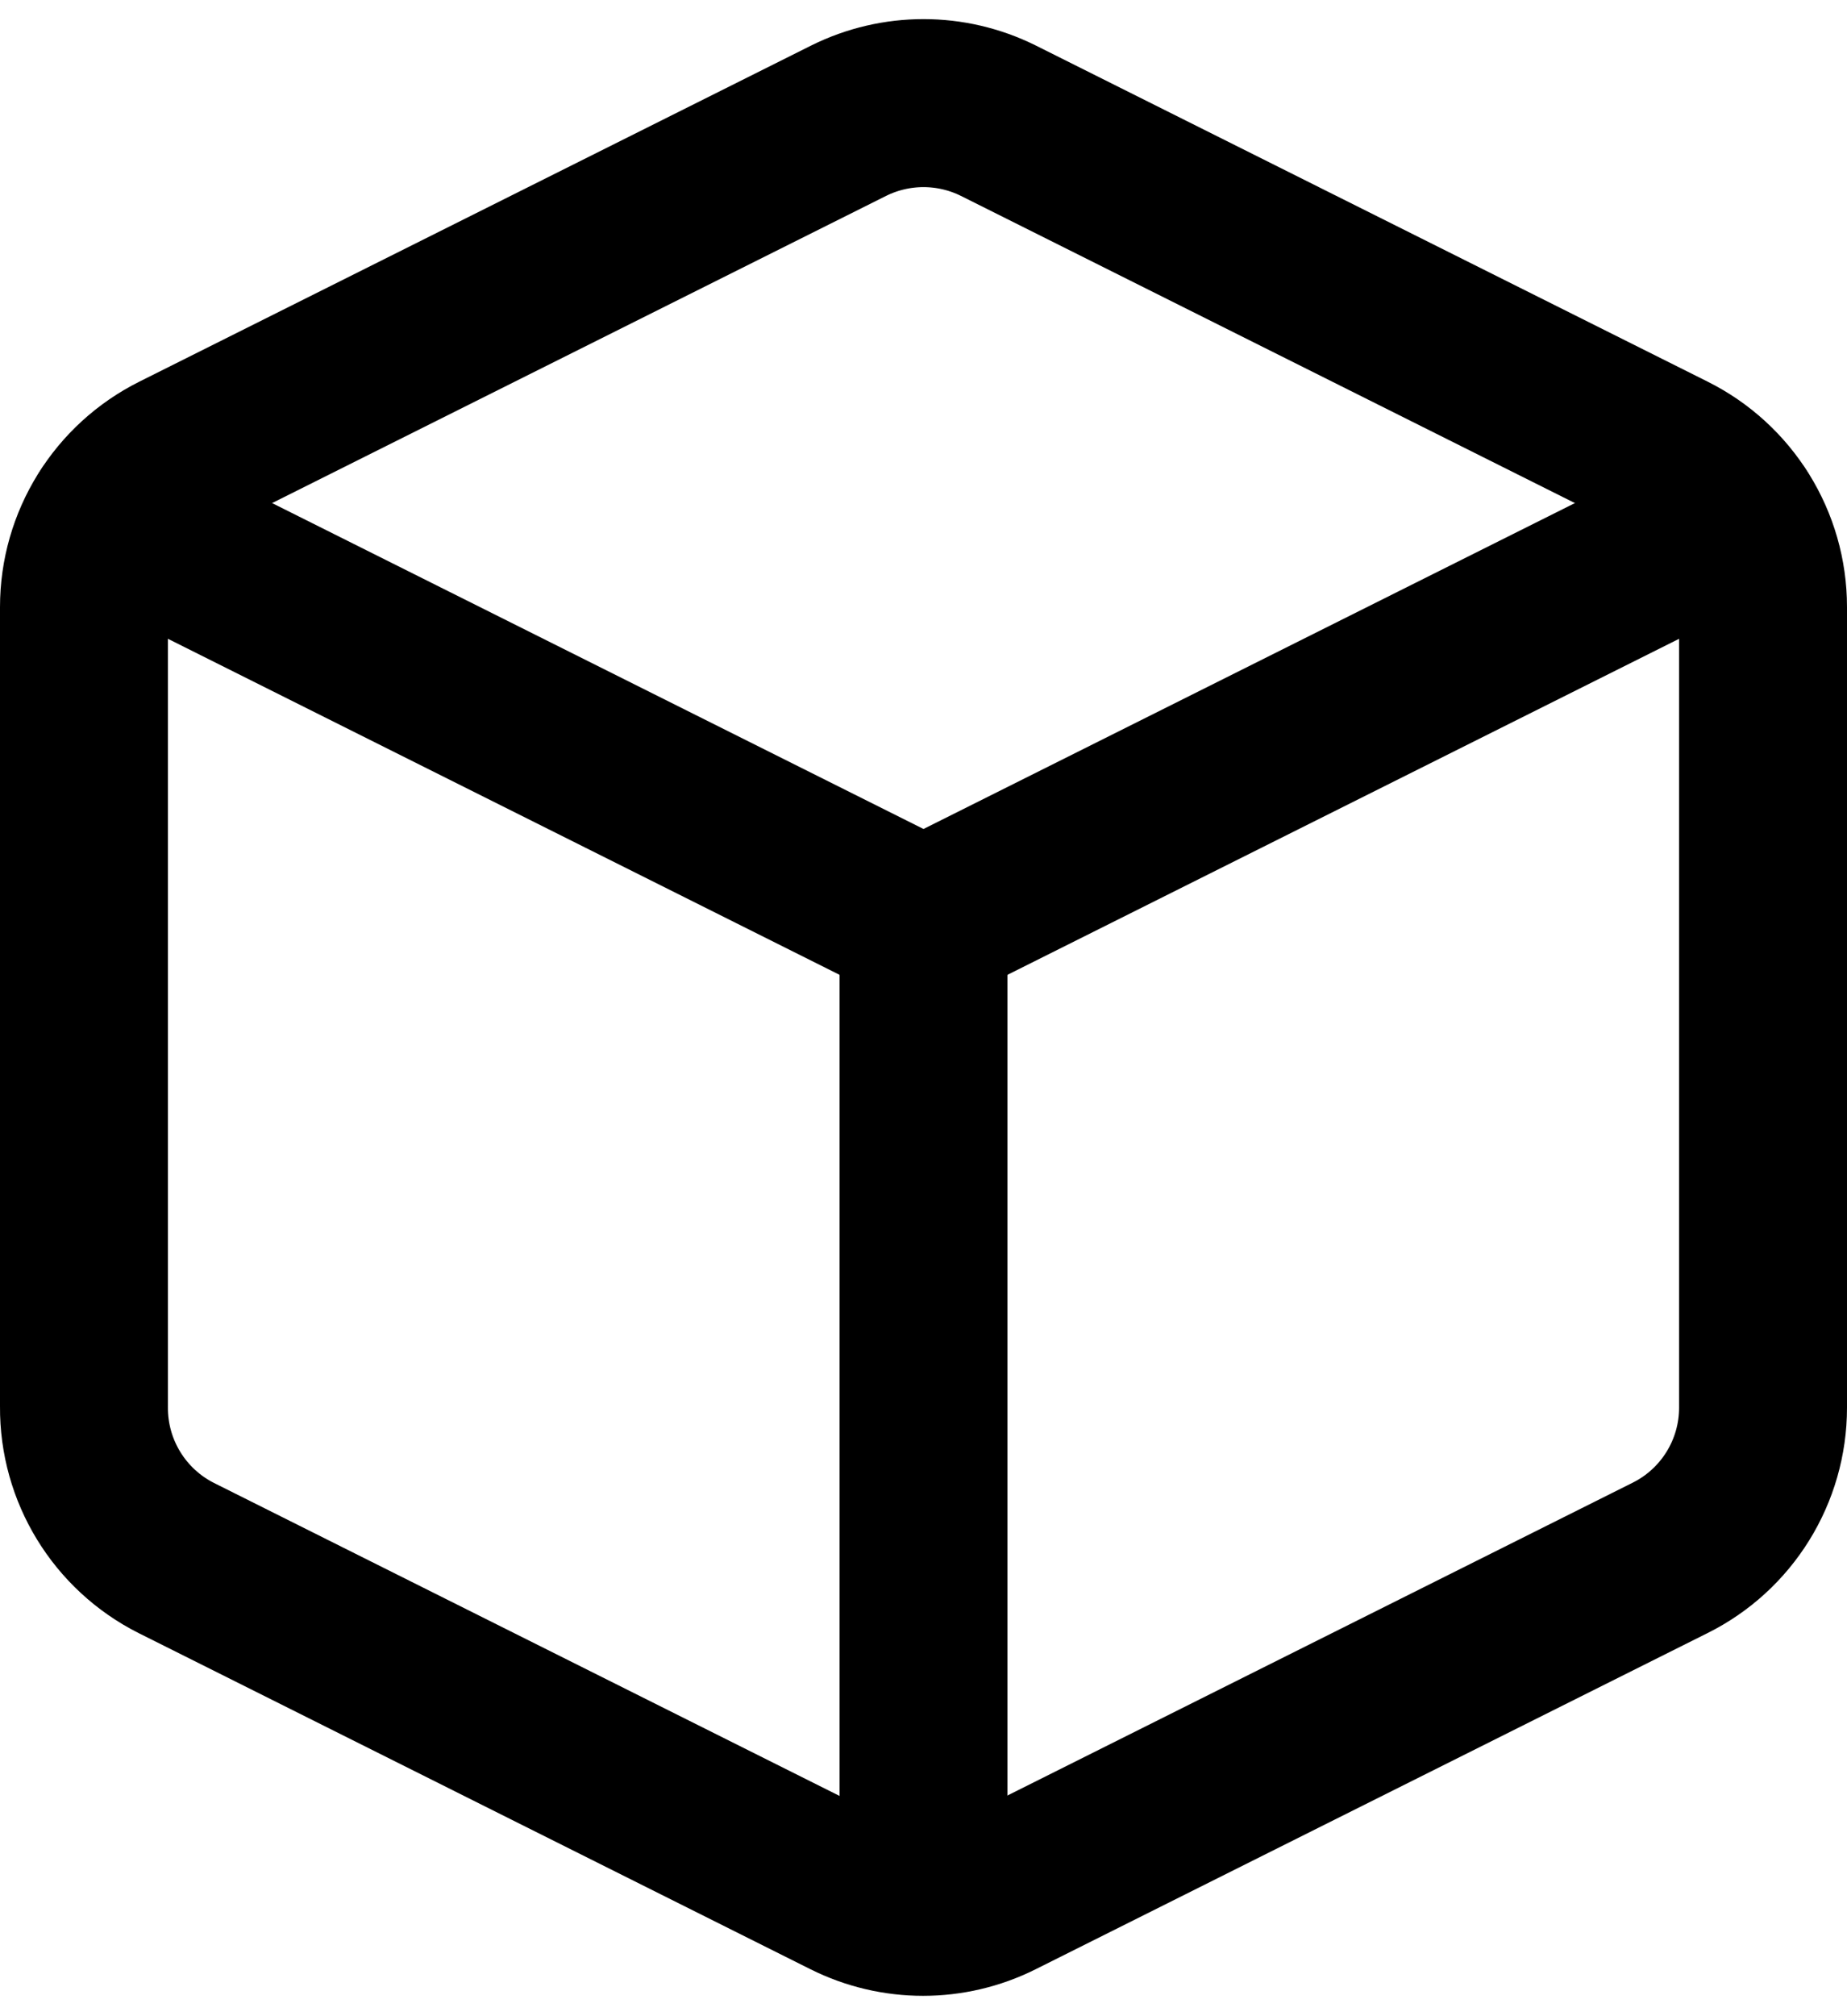 <svg width="22" height="24" viewBox="0 0 22 24" fill="none" xmlns="http://www.w3.org/2000/svg">
<path fill-rule="evenodd" clip-rule="evenodd" d="M11.89 1.436L19.89 5.436C20.57 5.774 21 6.467 21 7.226V16.756C21 17.515 20.57 18.209 19.89 18.546L11.89 22.546C11.327 22.828 10.663 22.828 10.1 22.546L2.1 18.546C1.421 18.204 0.995 17.507 1 16.746V7.226C1 6.467 1.43 5.774 2.11 5.436L10.11 1.436C10.671 1.158 11.329 1.158 11.89 1.436Z" stroke="currentcolor" stroke-width="2" stroke-linecap="round" stroke-linejoin="round"/>
<path d="M1.32 6.146L11 10.986L20.68 6.146" stroke="currentcolor" stroke-width="2" stroke-linecap="round" stroke-linejoin="round"/>
<path d="M11 22.746V10.986" stroke="currentcolor" stroke-width="2" stroke-linecap="round" stroke-linejoin="round"/>
</svg>
